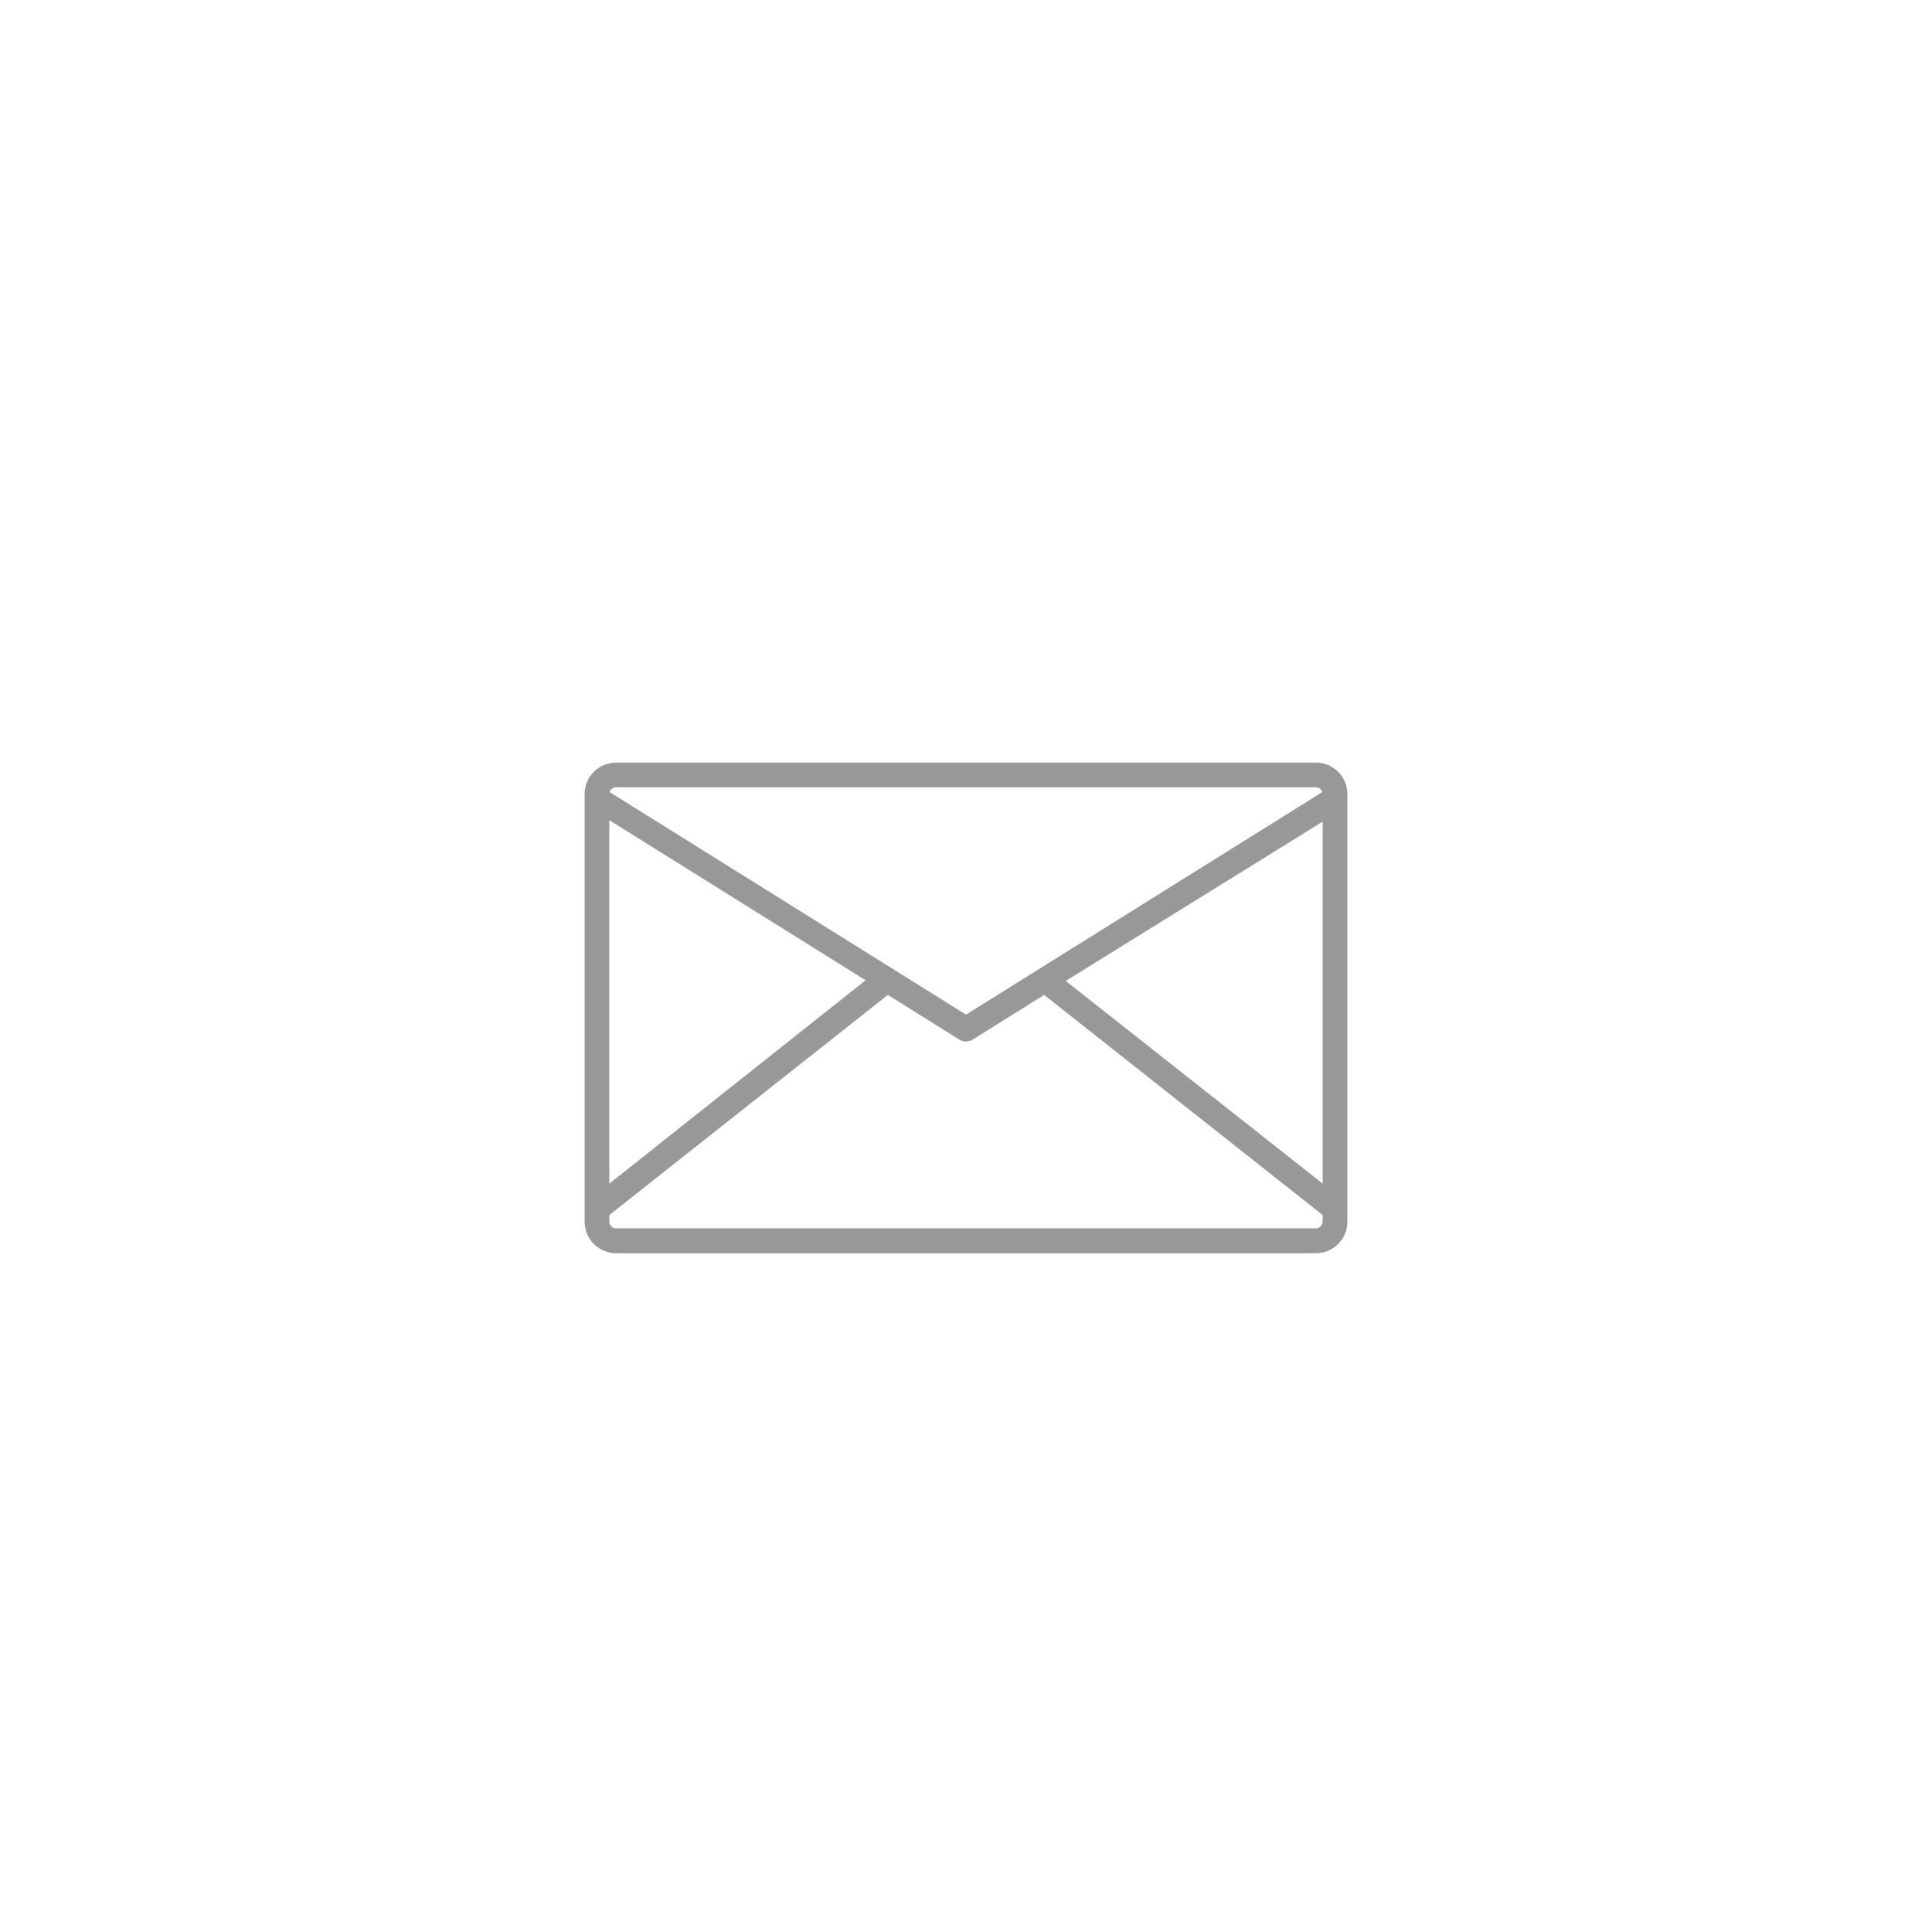 <?xml version="1.0" encoding="utf-8"?>
<!-- Generator: Adobe Illustrator 16.0.0, SVG Export Plug-In . SVG Version: 6.00 Build 0)  -->
<!DOCTYPE svg PUBLIC "-//W3C//DTD SVG 1.1//EN" "http://www.w3.org/Graphics/SVG/1.1/DTD/svg11.dtd">
<svg version="1.1" xmlns="http://www.w3.org/2000/svg" xmlns:xlink="http://www.w3.org/1999/xlink" x="0px" y="0px" width="800px"
	 height="800px" viewBox="0 0 800 800" enable-background="new 0 0 800 800" xml:space="preserve">
<g id="Capa_1" display="none">
	<g display="inline">
		<g>
			<g>
				<path fill="#989898" d="M521.194,348.031l-75.879-78.842c-1.087-1.107-2.574-1.743-4.122-1.743h-113.06
					c-12.653,0-22.979,10.295-22.979,22.928v80.145H259.33c-9.475,0-17.155,7.711-17.155,17.165v85.948
					c0,9.454,7.68,17.145,17.155,17.145h45.825v51.577c0,12.612,10.326,22.887,22.979,22.887h171.691
					c12.664,0,22.958-10.264,22.958-22.887V352C522.784,350.523,522.22,349.108,521.194,348.031z M442.608,282.898l62.282,64.712
					h-62.282V282.898z M259.33,479.333c-3.138,0-5.711-2.563-5.711-5.701v-85.948c0-3.138,2.574-5.701,5.711-5.701h154.66
					c3.158,0,5.711,2.563,5.711,5.701v85.948c0,3.138-2.553,5.701-5.711,5.701H259.33z M511.33,542.353
					c0,6.296-5.147,11.433-11.505,11.433H328.134c-6.378,0-11.525-5.137-11.525-11.433v-51.577h97.381
					c9.464,0,17.175-7.69,17.175-17.145v-85.948c0-9.454-7.711-17.165-17.175-17.165h-97.381v-80.145
					c0-6.327,5.147-11.484,11.525-11.484h103.031v74.464c0,3.158,2.543,5.711,5.722,5.711h74.443V542.353z"/>
			</g>
		</g>
		<g>
			<g>
				<path fill="#989898" d="M310.641,412.795c-1.907-2.481-4.266-4.081-7.096-4.83c-1.846-0.482-5.763-0.738-11.813-0.738h-15.914
					v49.208h9.926v-18.56h6.48c4.481,0,7.916-0.236,10.295-0.708c1.743-0.39,3.466-1.159,5.168-2.338
					c1.682-1.169,3.056-2.789,4.163-4.85c1.097-2.061,1.62-4.594,1.62-7.619C313.471,418.455,312.548,415.266,310.641,412.795z
					 M302.13,426.32c-0.738,1.107-1.784,1.907-3.097,2.42c-1.323,0.513-3.938,0.779-7.854,0.779h-5.435v-13.966h4.789
					c3.579,0,5.968,0.113,7.157,0.349c1.589,0.277,2.933,1.005,3.989,2.174c1.056,1.148,1.559,2.646,1.559,4.44
					C303.237,423.951,302.878,425.233,302.13,426.32z"/>
			</g>
		</g>
		<g>
			<g>
				<path fill="#989898" d="M361.233,420.68c-1.066-3.148-2.635-5.804-4.686-7.978c-2.082-2.164-4.532-3.671-7.424-4.522
					c-2.143-0.636-5.281-0.954-9.352-0.954h-18.17v49.208h18.693c3.681,0,6.604-0.359,8.798-1.056
					c2.922-0.923,5.26-2.235,6.983-3.917c2.287-2.215,4.03-5.106,5.26-8.695c1.015-2.933,1.538-6.419,1.538-10.469
					C362.874,427.694,362.31,423.818,361.233,420.68z M351.574,440.88c-0.656,2.194-1.538,3.784-2.604,4.737
					c-1.056,0.974-2.399,1.651-3.999,2.051c-1.22,0.308-3.24,0.472-6.009,0.472h-7.414l0,0v-32.587h4.481
					c4.02,0,6.747,0.154,8.121,0.472c1.856,0.41,3.384,1.189,4.594,2.317c1.2,1.148,2.174,2.728,2.83,4.768
					c0.667,2.041,1.025,4.953,1.025,8.757S352.241,438.666,351.574,440.88z"/>
			</g>
		</g>
		<g>
			<g>
				<polygon fill="#989898" points="405.079,415.553 405.079,407.227 371.323,407.227 371.323,456.436 381.27,456.436 
					381.27,435.528 401.818,435.528 401.818,427.202 381.27,427.202 381.27,415.553 				"/>
			</g>
		</g>
	</g>
</g>
<g id="Capa_2" display="none">
	<g transform="translate(1 1)" display="inline">
		<g>
			<g>
				<path fill="#989898" d="M422.485,525.596h50.216c12.261,0,22.298-10.038,22.298-22.308v-16.735h15.732l42.837,26.778
					c0.568,0.553,1.684,1.112,2.782,1.112h22.326c3.349,0,5.563-2.228,5.563-5.577V397.302c0-3.344-2.214-5.582-5.563-5.582h-22.326
					c-1.098,0-1.656,0.563-2.782,1.121l-42.837,26.778H495v-16.735c0-12.275-10.038-22.313-22.298-22.313H354.294l25.808-27.89
					h10.87c3.188,6.537,9.943,11.154,17.568,11.154h50.197c10.615,0,19.536-8.926,19.536-19.521v-16.735
					c0-10.605-8.921-19.522-19.536-19.522h-50.197c-7.625,0-14.38,4.617-17.568,11.154h-23.15c-1.674,0-3.339,0.559-3.897,1.675
					l-55.344,59.686h-6.017l-13.377-17.852c-2.252-2.791-5.591-4.465-8.95-4.465h-8.363c-12.261,0-22.308,10.047-22.308,22.317
					v122.716c0,12.271,10.047,22.308,22.308,22.308h50.216 M408.541,319.211h50.197c4.484,0,8.382,3.903,8.382,8.368v16.735
					c0,4.46-3.897,8.368-8.382,8.368h-50.197c-4.475,0-8.372-3.907-8.372-8.368v-16.735
					C400.168,323.114,404.066,319.211,408.541,319.211z M370.056,330.37h18.968v11.149H377.87c-1.684,0-2.8,0.558-4.465,1.679
					l-34.587,37.374h-15.061L370.056,330.37z M483.846,503.288c0,6.135-5.014,11.154-11.145,11.154h-55.798h-89.25h-55.779
					c-6.121,0-11.154-5.019-11.154-11.154h27.89c3.339,0,5.582-2.232,5.582-5.572c0-3.354-2.242-5.582-5.582-5.582h-27.89v-11.158
					h16.735c3.359,0,5.582-2.228,5.582-5.582c0-3.349-2.223-5.577-5.582-5.577h-16.735v-89.245c0-6.135,5.033-11.159,11.173-11.159
					h8.344l15.07,20.08c1.126,1.675,2.8,2.228,4.465,2.228h11.154h30.68h131.094c6.13,0,11.145,5.023,11.145,11.164v22.313v55.779
					V503.288z M495,430.769h11.154v44.625H495V430.769z M573.086,503.288h-15.052l-40.718-25.108v-49.639l40.718-25.657h15.052
					V503.288z"/>
				<path fill="#989898" d="M439.23,447.509c12.27,0,22.308-10.042,22.308-22.312c0-12.271-10.038-22.313-22.308-22.313
					c-12.289,0-22.327,10.042-22.327,22.313C416.904,437.467,426.941,447.509,439.23,447.509z M439.23,414.038
					c6.13,0,11.145,5.019,11.145,11.159c0,6.135-5.014,11.154-11.145,11.154c-6.149,0-11.164-5.019-11.164-11.154
					C428.067,419.057,433.081,414.038,439.23,414.038z"/>
				<path fill="#989898" d="M461.538,469.817h-89.25c-3.349,0-5.582,2.228-5.582,5.577v22.317c0,3.344,2.233,5.577,5.582,5.577
					h89.25c3.34,0,5.582-2.232,5.582-5.577v-22.317C467.12,472.045,464.878,469.817,461.538,469.817z M455.957,492.134H377.87
					v-11.158h78.086V492.134L455.957,492.134z"/>
			</g>
		</g>
	</g>
</g>
<g id="Capa_3" display="none">
	<g display="inline">
		<g>
			<g>
				<path fill="#989898" d="M376.955,401.28H349.03v-27.662c0-3.032-2.486-5.528-5.538-5.528c-3.042,0-5.547,2.496-5.547,5.528
					v27.662h-27.35c-3.071,0-5.558,2.486-5.558,5.528c0,3.042,2.487,5.533,5.558,5.533h27.35v27.647
					c0,3.042,2.505,5.534,5.547,5.534c3.052,0,5.538-2.492,5.538-5.534v-27.647h27.925c3.033,0,5.538-2.491,5.538-5.533
					C382.493,403.766,379.988,401.28,376.955,401.28z"/>
				<path fill="#989898" d="M443.043,395.746l-1.931,1.931c-4.437,4.427-4.437,11.34,0,15.771c2.223,1.93,4.973,3.037,7.742,3.037
					s5.518-1.107,7.741-3.315l1.931-1.94c4.426-4.422,4.426-11.34,0-15.757C454.11,391.046,447.197,391.319,443.043,395.746z"/>
				<path fill="#989898" d="M471.261,366.153l-1.677,2.214c-4.407,4.426-4.407,11.339,0,15.767c2.223,1.935,4.982,3.042,7.742,3.042
					c2.788,0,5.538-1.107,7.741-3.32l1.95-1.941c4.427-4.421,4.427-11.33,0-15.762C482.591,361.727,475.688,361.727,471.261,366.153
					z"/>
				<path fill="#989898" d="M471.515,425.065l-1.931,1.931c-4.407,4.427-4.407,11.34,0,15.761c2.223,2.214,4.982,3.32,7.742,3.32
					c2.788,0,5.538-1.106,7.741-3.32l1.95-1.94c4.427-4.417,4.427-11.33,0-15.752C482.864,420.639,475.688,420.639,471.515,425.065z
					"/>
				<path fill="#989898" d="M501.682,395.746l-1.95,1.931c-4.436,4.427-4.436,11.34,0,15.771c2.223,2.208,4.973,3.32,7.742,3.32
					s5.548-1.112,7.761-3.32l1.931-1.936c4.427-4.427,4.427-11.34,0-15.767C513.022,391.319,505.816,391.319,501.682,395.746z"/>
				<path fill="#989898" d="M551.175,379.98l-3.305-13.827c0-0.272,0-0.272,0-0.55c-8.317-25.171-31.542-42.034-57.811-41.766
					h-4.436c-5.509,0-11.057,0.838-17.112,2.496l-29.895,8.848c-5.519,1.652-11.613,2.491-17.96,2.491h-20.193
					c-6.367,0-12.451-0.839-17.97-2.491l-29.875-8.848c-5.821-1.375-11.613-2.214-17.141-2.214h-4.173
					c-26.268,0-49.474,16.869-57.781,41.761c0,0.272,0,0.272,0,0.546l-3.334,13.831c-8.288,35.398-12.168,72.177-11.038,109.238
					l0.526,21.012c0.293,8.297,4.164,16.317,10.511,21.855c5.538,4.973,12.734,7.464,19.9,7.464c1.122,0,1.97,0,3.072-0.273
					l6.337-0.556c15.786-1.663,29.895-11.067,37.071-25.171l10.228-19.35c8.581-16.595,25.459-26.828,43.975-26.828h44.257
					c19.082,0,36.486,11.057,44.804,28.208l8.024,16.863c7.186,14.938,21.285,24.615,37.617,26.277l2.75,0.273
					c8.288,0.829,16.576-1.936,22.952-7.469c6.357-5.523,10.218-13.548,10.511-22.119l0.546-20.739
					C563.325,452.708,559.746,415.934,551.175,379.98z M551.175,488.945l-0.546,20.739c-0.273,5.534-2.506,10.506-6.64,14.104
					c-4.164,3.593-9.117,5.25-14.655,4.699l-2.779-0.278c-12.432-1.106-23.216-8.848-28.754-20.188l-8.015-16.868
					c-9.955-20.745-31.532-34.283-54.758-34.283h-44.257c-22.68,0-43.418,12.714-53.91,32.908l-10.257,19.345
					c-5.499,10.511-16.303,17.979-28.178,19.086l-6.367,0.556c-5.275,0.551-10.521-1.106-14.655-4.7
					c-4.173-3.598-6.377-8.575-6.65-14.109l-0.565-21.012c-1.092-35.955,2.486-71.914,10.511-106.475l3.335-13.553
					c6.922-20.193,25.711-33.736,47.27-33.736h4.173c4.407,0,9.117,0.556,13.807,1.925l29.875,8.868
					c6.649,1.926,13.826,3.032,21.304,3.032h20.193c7.449,0,14.645-1.106,21.295-3.032l29.855-8.868
					c4.7-1.37,9.38-1.925,14.099-1.925h4.437c0.263,0,0.263,0,0.556,0c20.729,0,39.792,13.826,46.743,34.014l3.296,13.553
					C548.679,417.314,552.287,453.269,551.175,488.945z"/>
			</g>
		</g>
	</g>
</g>
<g id="Capa_4" display="none">
	<polygon display="inline" fill="#989898" points="535.583,399.248 422.367,399.248 422.367,286.037 406.429,286.037 
		406.429,399.248 293.213,399.248 293.213,415.206 406.429,415.206 406.429,528.417 422.367,528.417 422.367,415.206 
		535.583,415.206 	"/>
</g>
<g id="Capa_5" display="none">
	<path display="inline" fill="#989898" d="M459.057,298.08c-21.088,0-40.833,9.565-53.964,25.563
		c-13.173-15.998-32.904-25.563-54.006-25.563c-38.554,0-69.906,31.366-69.906,69.92c0,30.191,18.011,65.096,53.502,103.775
		c27.297,29.744,57.013,52.803,65.473,59.166l4.937,3.665l4.88-3.665c8.474-6.362,38.204-29.422,65.501-59.166
		c35.519-38.68,53.502-73.584,53.502-103.775C528.977,329.446,497.625,298.08,459.057,298.08z"/>
</g>
<g id="Capa_6" display="none">
	<g display="inline">
		<g>
			<path fill="#989898" d="M539.973,379.134l-70.826-70.848c-1.744-1.756-3.834-2.634-6.238-2.634c-2.392,0-4.458,0.877-6.226,2.634
				c-1.744,1.744-2.623,3.835-2.623,6.227v35.418h-30.982c-65.789,0-106.116,18.598-121.064,55.772
				c-4.898,12.36-7.37,27.713-7.37,46.081c0,15.295,5.891,36.101,17.581,62.392c0.301,0.659,0.774,1.768,1.456,3.315
				c0.694,1.583,1.329,2.97,1.884,4.147c0.565,1.202,1.167,2.23,1.801,3.062c1.086,1.559,2.392,2.333,3.871,2.333
				c1.375,0,2.46-0.462,3.257-1.375c0.787-0.913,1.156-2.068,1.156-3.465c0-0.821-0.127-2.033-0.312-3.651
				c-0.254-1.629-0.369-2.703-0.369-3.257c-0.475-6.261-0.682-11.945-0.682-17.016c0-9.334,0.796-17.651,2.403-25.045
				c1.617-7.37,3.858-13.77,6.722-19.165c2.866-5.394,6.551-10.05,11.067-13.966c4.505-3.927,9.369-7.115,14.579-9.623
				c5.222-2.483,11.367-4.447,18.414-5.891c7.07-1.42,14.163-2.414,21.302-2.97c7.162-0.554,15.248-0.82,24.305-0.82h30.982v35.43
				c0,2.379,0.878,4.459,2.623,6.215c1.768,1.755,3.834,2.634,6.226,2.634c2.403,0,4.459-0.879,6.238-2.634l70.826-70.86
				c1.767-1.744,2.634-3.812,2.634-6.203C542.606,382.958,541.739,380.902,539.973,379.134z"/>
		</g>
	</g>
</g>
<g id="Capa_7" display="none">
	<g display="inline">
		<g>
			<g>
				<g>
					<path fill="#989898" d="M518.667,510.802l-19.65-32.745c-9.075-15.112-13.858-32.402-13.858-50.035v-28.673
						c0-44.153-35.938-80.097-80.072-80.097c-44.16,0-80.098,35.944-80.098,80.097v28.673c0,17.633-4.783,34.923-13.846,50.035
						l-19.636,32.745c-1.073,1.757-1.112,3.969-0.103,5.747c1.034,1.803,2.947,2.908,4.99,2.908h217.36
						c2.068,0,3.969-1.099,4.99-2.908C519.753,514.771,519.727,512.56,518.667,510.802z M306.479,508.022l14.479-24.083
						c10.122-16.883,15.486-36.223,15.486-55.917v-28.673c0-37.87,30.78-68.644,68.645-68.644c37.838,0,68.644,30.773,68.644,68.644
						v28.673c0,19.694,5.326,39.034,15.461,55.917l14.453,24.083H306.479L306.479,508.022z"/>
				</g>
			</g>
		</g>
		<g>
			<g>
				<g>
					<path fill="#989898" d="M405.088,279.216c-12.617,0-22.907,10.271-22.907,22.881v22.881c0,3.161,2.585,5.727,5.74,5.727
						s5.688-2.566,5.688-5.727v-22.881c0-6.315,5.145-11.428,11.479-11.428c6.309,0,11.428,5.113,11.428,11.428v22.881
						c0,3.161,2.56,5.727,5.714,5.727s5.739-2.566,5.739-5.727v-22.881C427.969,289.486,417.679,279.216,405.088,279.216z"/>
				</g>
			</g>
		</g>
		<g>
			<g>
				<g>
					<path fill="#989898" d="M429.831,510.847c-1.616-2.728-5.119-3.613-7.834-2.049c-2.741,1.609-3.671,5.112-2.056,7.828
						c1.487,2.534,2.314,5.571,2.314,8.551c0,9.463-7.705,17.162-17.167,17.162c-9.463,0-17.167-7.699-17.167-17.162
						c0-2.979,0.814-6.017,2.327-8.551c1.577-2.728,0.646-6.218-2.068-7.828c-2.754-1.564-6.244-0.679-7.834,2.049
						c-2.534,4.324-3.878,9.276-3.878,14.33c0,15.778,12.824,28.609,28.622,28.609c15.771,0,28.583-12.831,28.608-28.609
						C433.696,520.123,432.364,515.171,429.831,510.847z"/>
				</g>
			</g>
		</g>
	</g>
</g>
<g id="Capa_8">
	<g>
		<g>
			<path fill="#989898" d="M544.905,315.775H255.081c-7.187,0-12.991,5.826-12.991,13.013v177.12
				c0,7.179,5.804,13.018,12.991,13.018h289.824c7.2,0,13.004-5.839,13.004-13.018v-177.12
				C557.91,321.601,552.105,315.775,544.905,315.775z M255.081,325.996h289.824c1.203,0.007,2.293,0.808,2.667,1.976L400,420.139
				l-147.573-92.167C252.787,326.804,253.892,326.002,255.081,325.996z M252.317,339.623l106.112,66.281L252.317,490.11V339.623z
				 M547.683,505.844c0,1.535-1.258,2.792-2.778,2.792H255.081c-1.52,0-2.764-1.257-2.764-2.792v-2.729l115.316-91.145
				l29.644,18.526c1.659,1.05,3.774,1.05,5.432,0l29.658-18.526l115.317,91.145V505.844z M547.683,490.11l-106.388-83.937
				l106.388-65.943V490.11z"/>
		</g>
	</g>
</g>
</svg>
